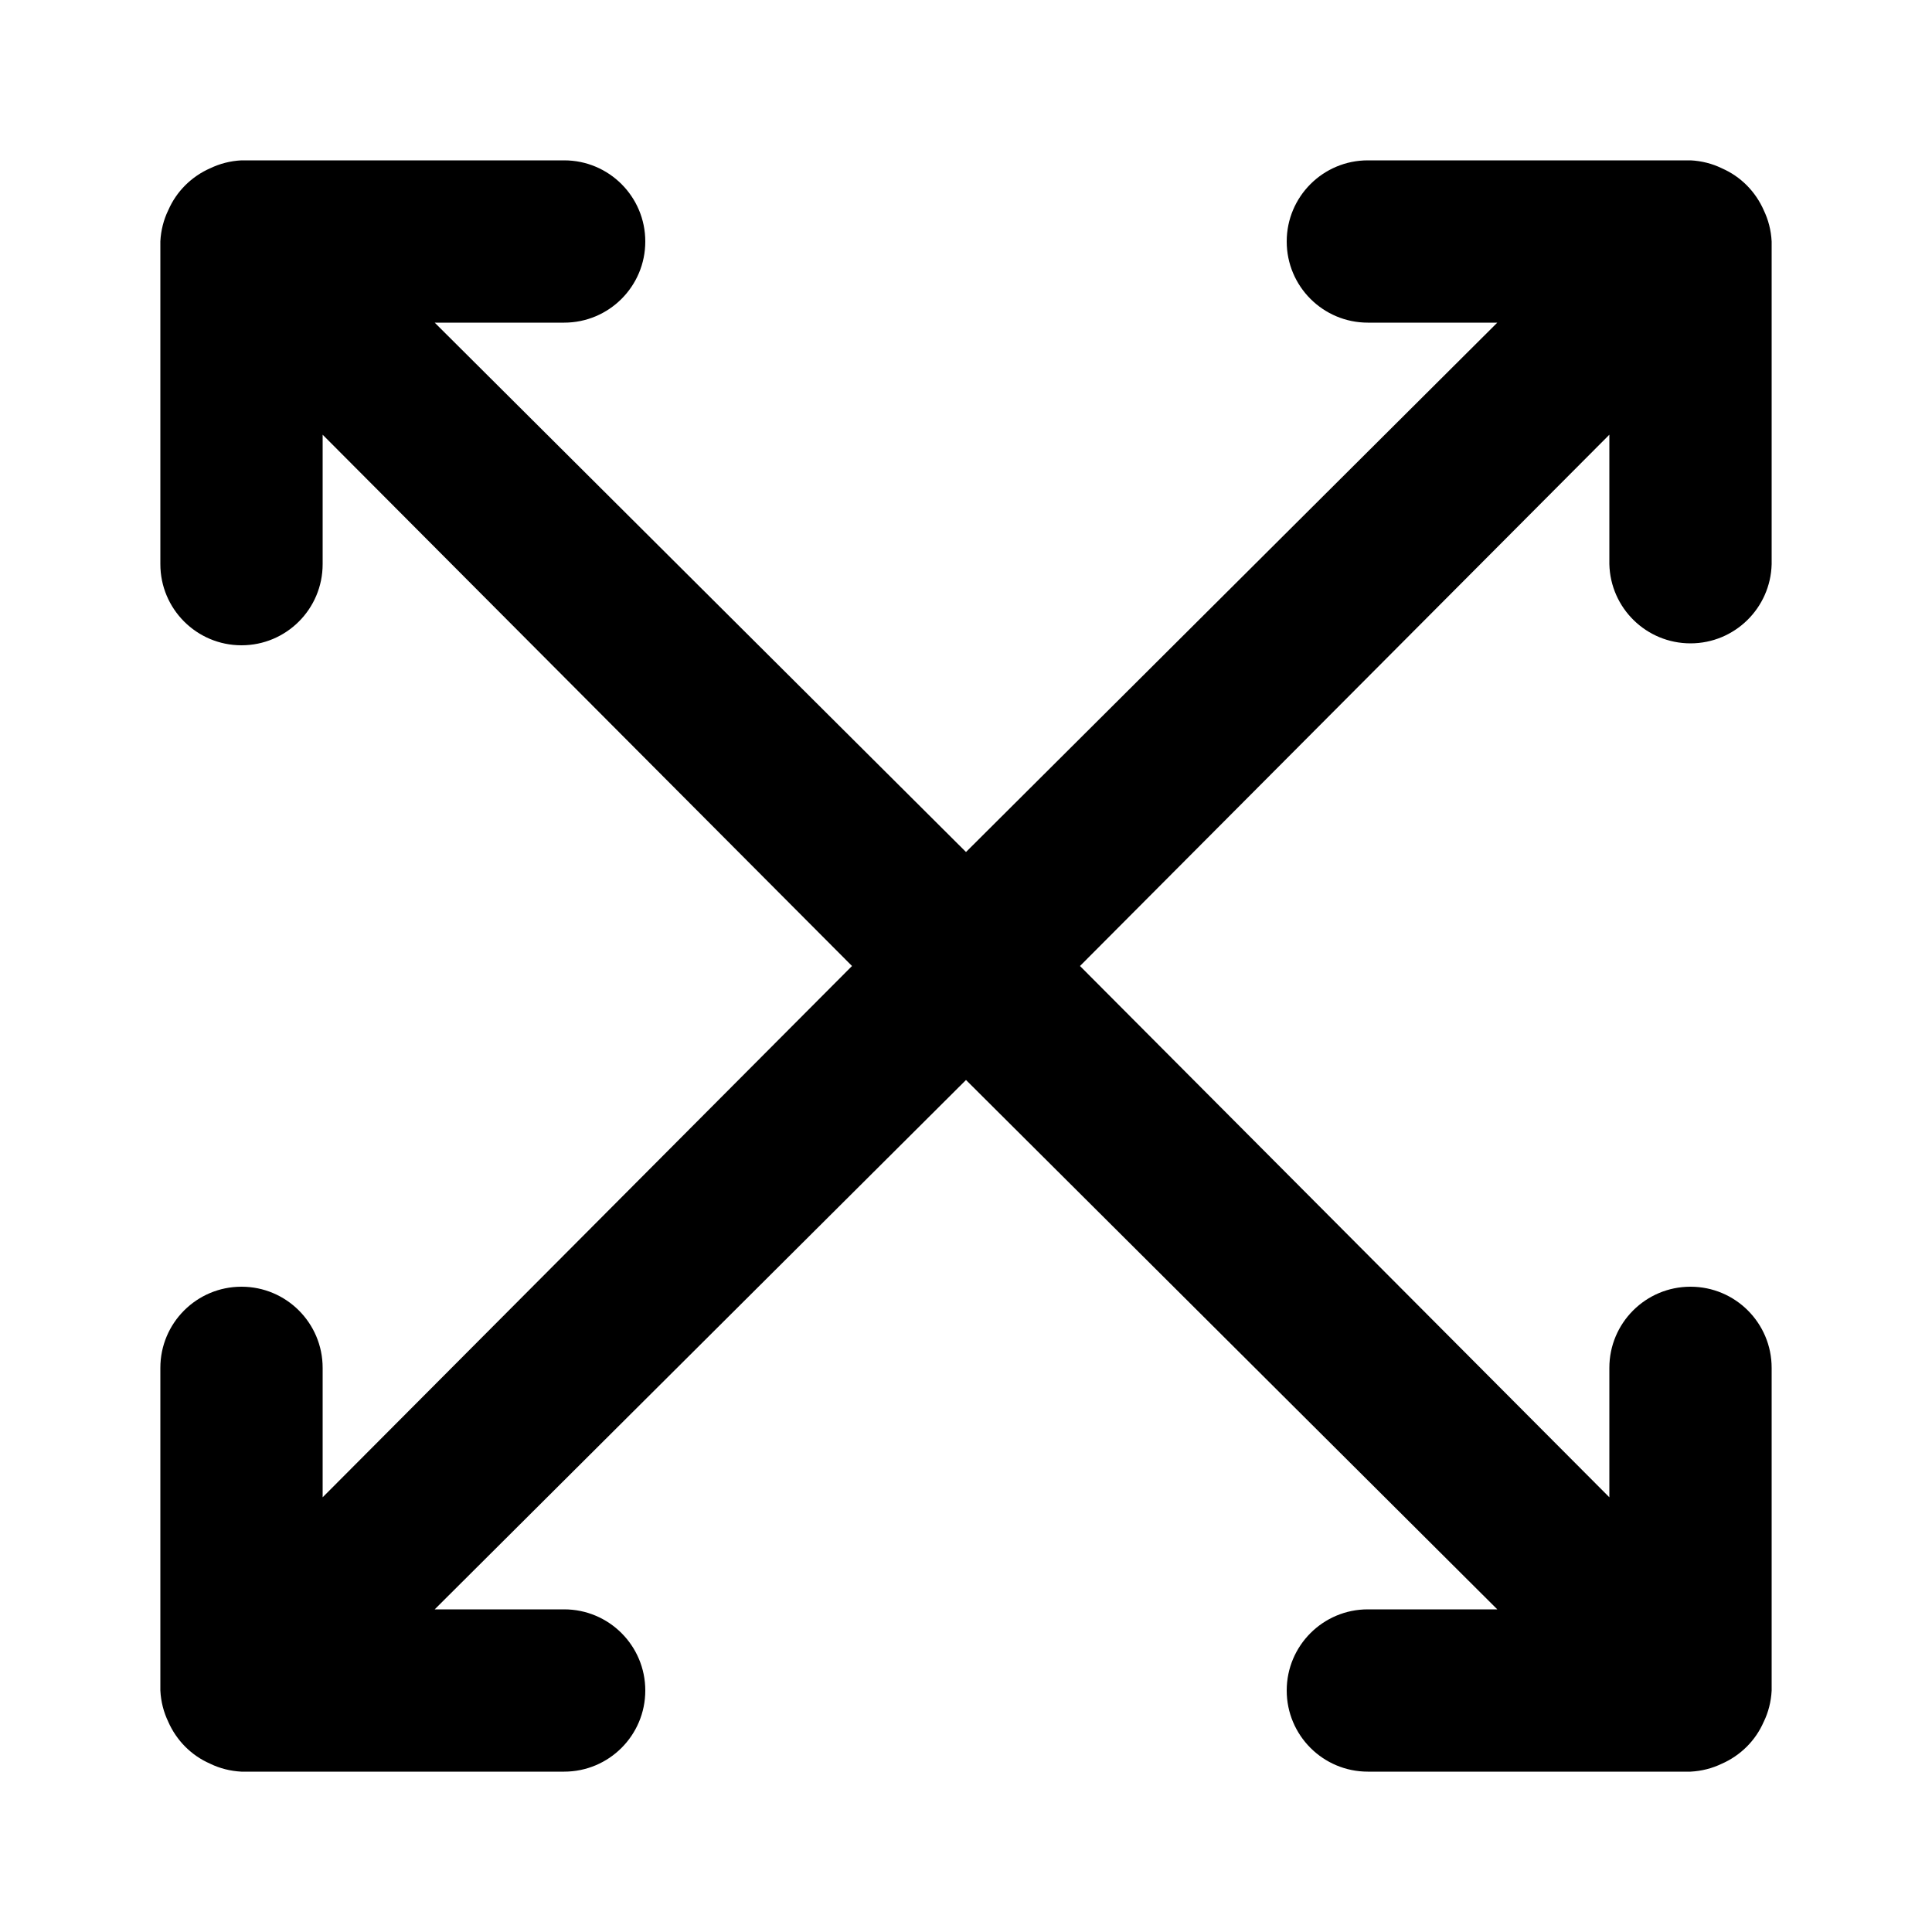 <svg xmlns="http://www.w3.org/2000/svg" width="24" height="24" viewBox="0 0 24 24">
<path d="M21 7.992c0 0 0 0 0 0 0.548 0 0.994-0.438 1.008-0.983l0-0.001v-4.008c-0.007-0.141-0.042-0.272-0.099-0.39l0.003 0.006c-0.104-0.238-0.29-0.424-0.522-0.525l-0.006-0.003c-0.112-0.054-0.243-0.089-0.382-0.096l-0.002-0h-4.008c-0.557 0-1.008 0.451-1.008 1.008s0.451 1.008 1.008 1.008v0h1.608l-6.6 6.576-6.6-6.576h1.608c0.557 0 1.008-0.451 1.008-1.008s-0.451-1.008-1.008-1.008v0h-4.008c-0.141 0.007-0.272 0.042-0.39 0.099l0.006-0.003c-0.238 0.104-0.424 0.29-0.525 0.522l-0.003 0.006c-0.054 0.112-0.089 0.243-0.096 0.382l-0 0.002v4.008c0 0.557 0.451 1.008 1.008 1.008s1.008-0.451 1.008-1.008v0-1.608l6.576 6.6-6.576 6.6v-1.608c0-0.557-0.451-1.008-1.008-1.008s-1.008 0.451-1.008 1.008v0 4.008c0.007 0.141 0.042 0.272 0.099 0.39l-0.003-0.006c0.104 0.238 0.29 0.424 0.522 0.525l0.006 0.003c0.112 0.054 0.243 0.089 0.382 0.096l0.002 0h4.008c0.557 0 1.008-0.451 1.008-1.008s-0.451-1.008-1.008-1.008v0h-1.608l6.6-6.576 6.6 6.576h-1.608c-0.557 0-1.008 0.451-1.008 1.008s0.451 1.008 1.008 1.008v0h4.008c0.141-0.007 0.272-0.042 0.39-0.099l-0.006 0.003c0.238-0.104 0.424-0.29 0.525-0.522l0.003-0.006c0.054-0.112 0.089-0.243 0.096-0.382l0-0.002v-4.008c0-0.557-0.451-1.008-1.008-1.008s-1.008 0.451-1.008 1.008v0 1.608l-6.576-6.6 6.576-6.6v1.608c0.013 0.546 0.459 0.984 1.008 0.984 0 0 0 0 0 0h-0z"></path>
</svg>
